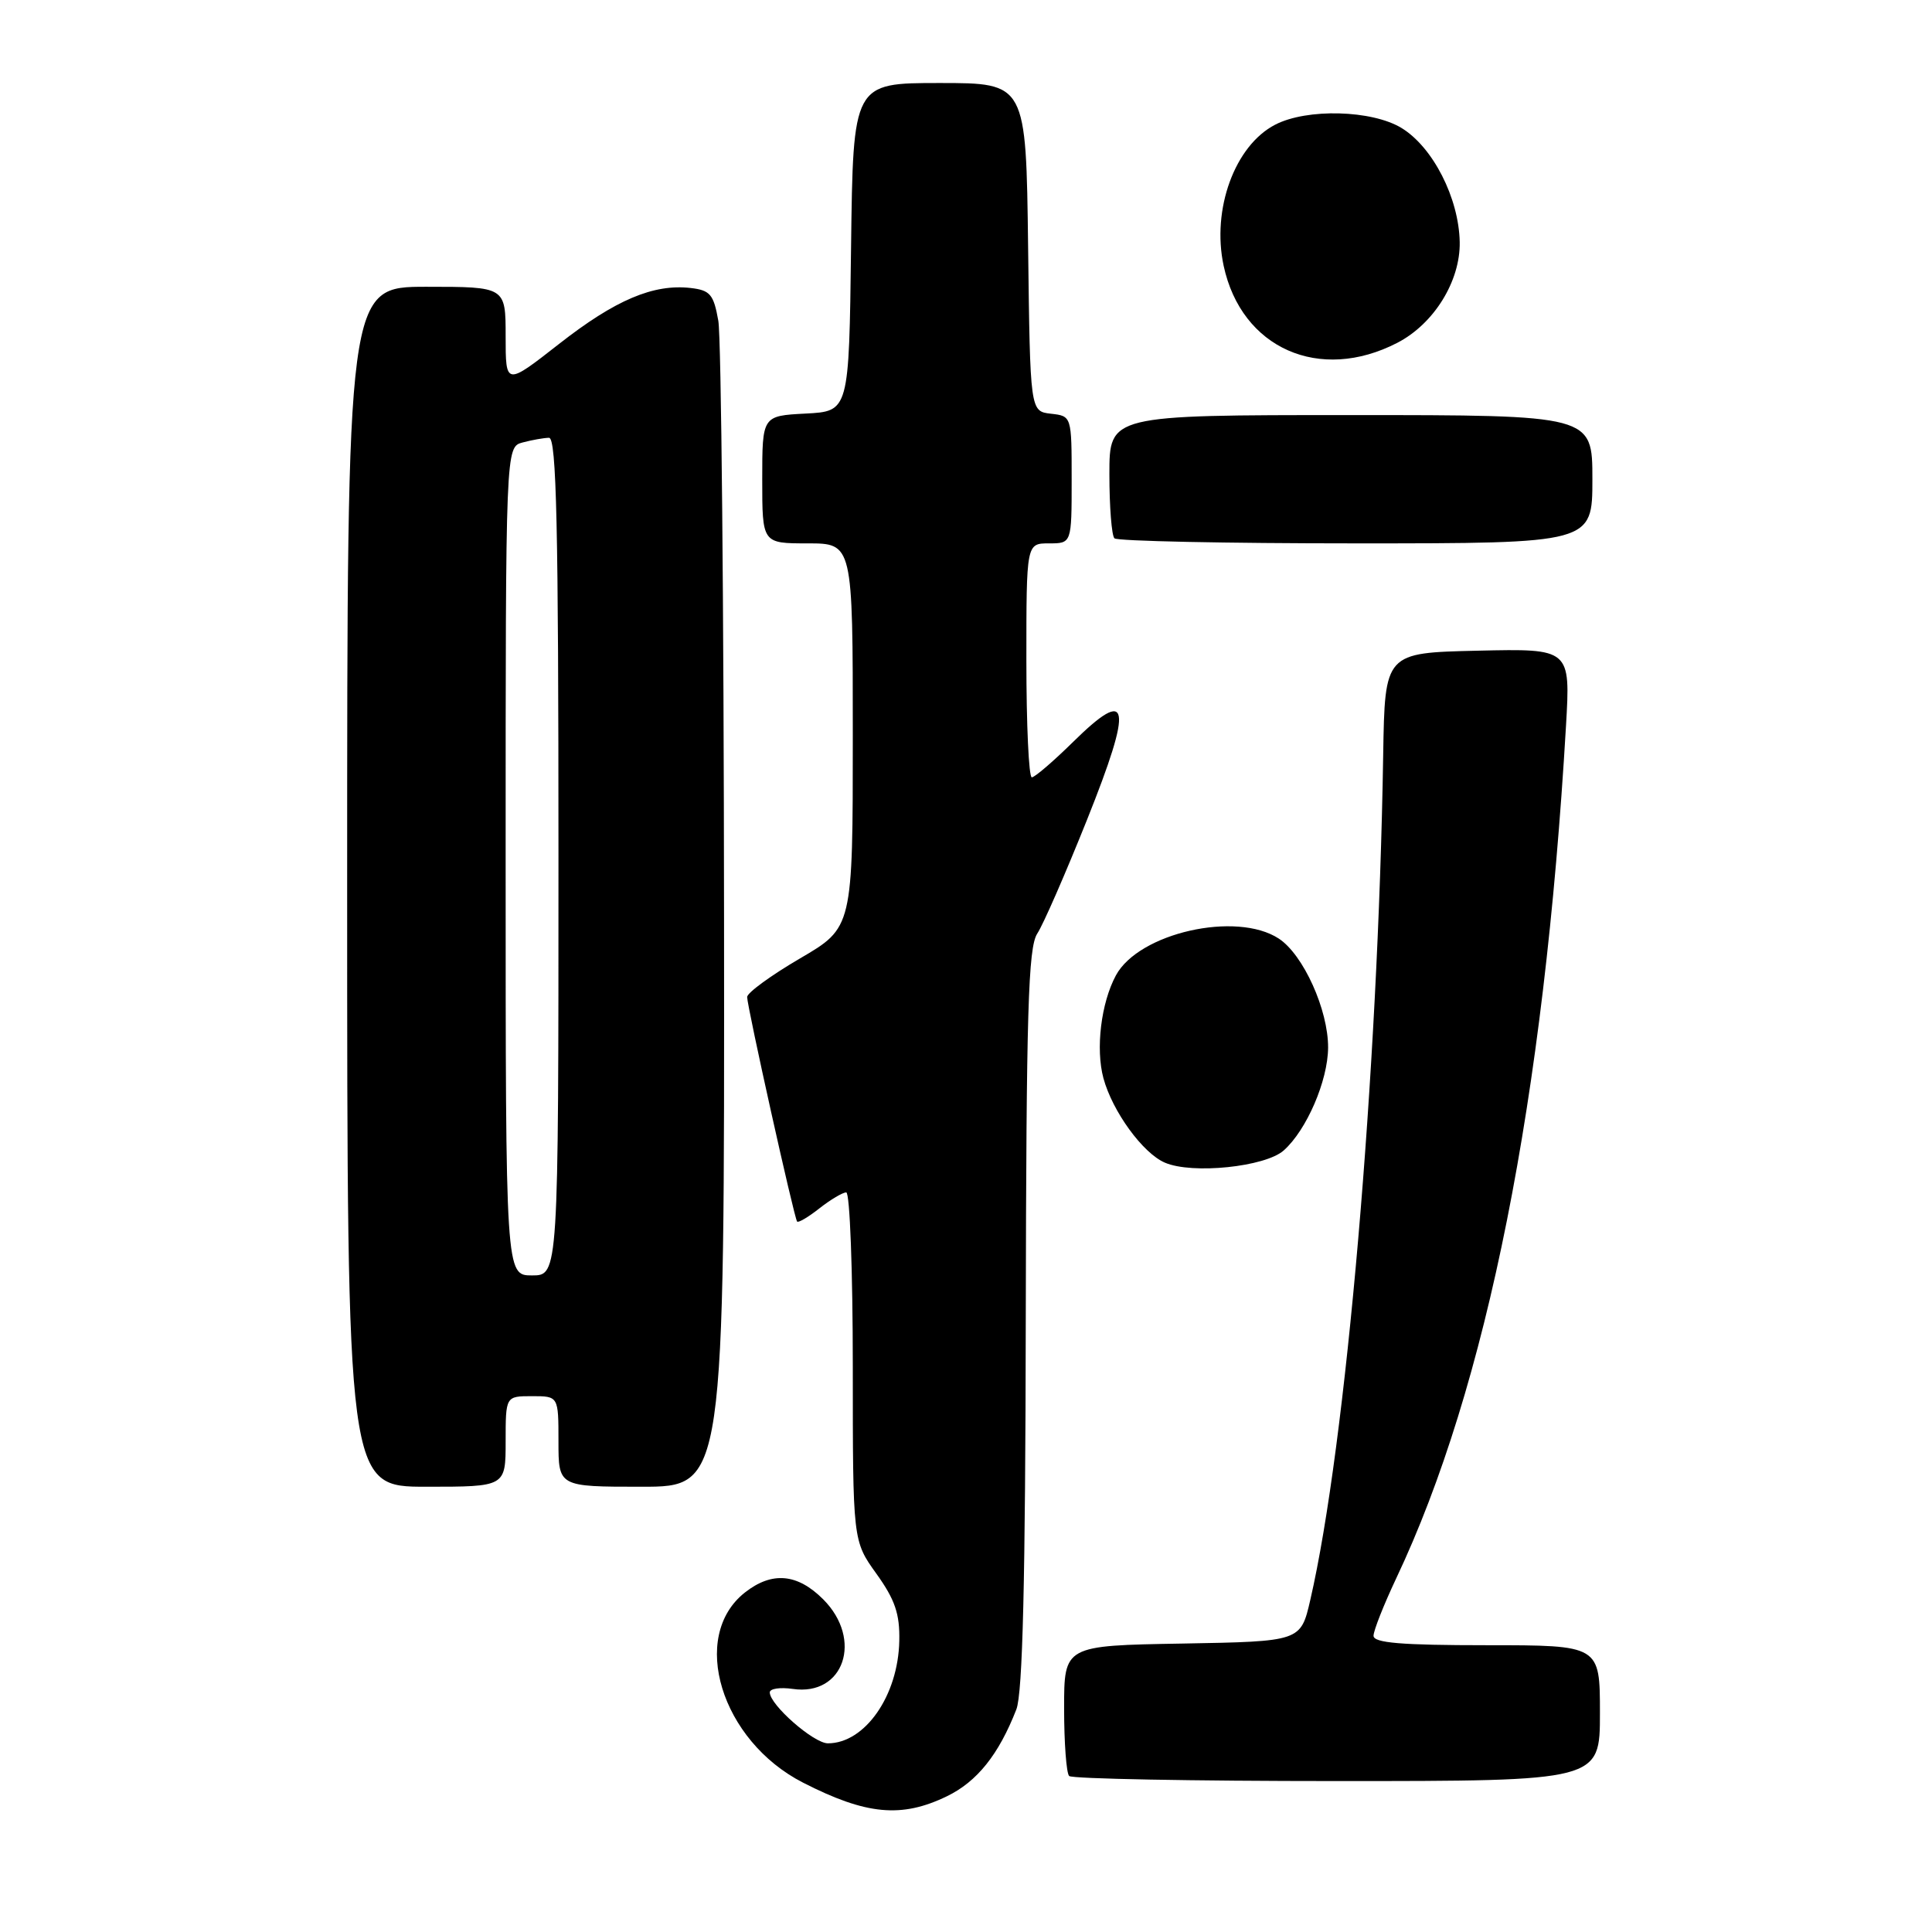 <?xml version="1.0" encoding="UTF-8" standalone="no"?>
<!DOCTYPE svg PUBLIC "-//W3C//DTD SVG 1.1//EN" "http://www.w3.org/Graphics/SVG/1.1/DTD/svg11.dtd" >
<svg xmlns="http://www.w3.org/2000/svg" xmlns:xlink="http://www.w3.org/1999/xlink" version="1.1" viewBox="0 0 256 256">
 <g >
 <path fill="currentColor"
d=" M 125.46 238.02 C 129.47 236.08 132.34 232.49 134.67 226.51 C 135.51 224.36 135.87 209.52 135.92 174.71 C 135.99 133.99 136.24 125.56 137.44 123.71 C 138.24 122.50 141.20 115.71 144.03 108.64 C 150.17 93.29 149.74 90.88 142.21 98.29 C 139.58 100.88 137.11 103.00 136.72 103.00 C 136.32 103.00 136.00 96.03 136.00 87.50 C 136.00 72.00 136.00 72.00 139.00 72.00 C 142.00 72.00 142.00 72.00 142.00 63.57 C 142.00 55.13 142.00 55.13 139.25 54.82 C 136.50 54.50 136.50 54.50 136.23 32.75 C 135.96 11.00 135.96 11.00 124.50 11.00 C 113.04 11.00 113.04 11.00 112.77 32.75 C 112.50 54.50 112.50 54.50 106.75 54.80 C 101.00 55.10 101.00 55.10 101.00 63.55 C 101.00 72.00 101.00 72.00 107.00 72.00 C 113.00 72.00 113.00 72.00 113.00 97.46 C 113.00 122.91 113.00 122.91 106.00 127.00 C 102.15 129.25 99.00 131.55 99.00 132.11 C 99.00 133.37 105.22 161.35 105.62 161.86 C 105.77 162.06 107.10 161.28 108.58 160.11 C 110.06 158.95 111.66 158.00 112.13 158.00 C 112.61 158.00 113.00 168.39 113.00 181.09 C 113.00 204.17 113.00 204.17 116.13 208.53 C 118.59 211.96 119.24 213.85 119.16 217.42 C 119.02 224.68 114.61 231.00 109.70 231.00 C 107.82 231.00 102.00 225.90 102.00 224.25 C 102.00 223.75 103.37 223.55 105.04 223.79 C 111.82 224.79 114.39 217.24 109.08 211.92 C 105.65 208.49 102.29 208.20 98.71 211.01 C 91.31 216.83 95.53 230.65 106.41 236.21 C 114.78 240.49 119.45 240.93 125.46 238.02 Z  M 212.00 227.00 C 212.00 218.00 212.00 218.00 197.00 218.00 C 185.67 218.00 182.00 217.69 182.00 216.75 C 182.00 216.06 183.36 212.63 185.01 209.13 C 197.03 183.74 204.61 145.66 207.50 96.22 C 208.10 85.94 208.10 85.94 195.80 86.22 C 183.50 86.50 183.50 86.50 183.28 100.00 C 182.61 142.21 178.35 191.51 173.62 212.00 C 172.35 217.50 172.35 217.50 156.68 217.78 C 141.00 218.05 141.00 218.05 141.00 226.36 C 141.00 230.93 141.30 234.97 141.67 235.33 C 142.03 235.70 158.01 236.00 177.17 236.00 C 212.00 236.00 212.00 236.00 212.00 227.00 Z  M 67.00 191.00 C 67.00 185.00 67.00 185.00 70.50 185.00 C 74.00 185.00 74.00 185.00 74.00 191.00 C 74.00 197.00 74.00 197.00 85.00 197.00 C 96.00 197.00 96.00 197.00 95.94 121.75 C 95.91 80.36 95.57 44.70 95.18 42.50 C 94.56 39.00 94.10 38.46 91.51 38.16 C 86.57 37.60 81.53 39.74 74.08 45.57 C 67.00 51.11 67.00 51.11 67.00 44.56 C 67.00 38.00 67.00 38.00 56.50 38.00 C 46.00 38.00 46.00 38.00 46.00 117.50 C 46.00 197.00 46.00 197.00 56.50 197.00 C 67.00 197.00 67.00 197.00 67.00 191.00 Z  M 170.10 152.44 C 173.13 149.75 175.95 143.21 175.98 138.83 C 176.01 133.83 172.70 126.50 169.45 124.37 C 163.83 120.69 150.89 123.62 147.86 129.25 C 145.89 132.91 145.16 138.98 146.21 142.87 C 147.41 147.28 151.43 152.81 154.36 154.06 C 157.98 155.62 167.65 154.62 170.10 152.44 Z  M 211.00 63.50 C 211.00 55.00 211.00 55.00 179.00 55.00 C 147.00 55.00 147.00 55.00 147.00 62.83 C 147.00 67.14 147.30 70.97 147.67 71.33 C 148.03 71.70 162.43 72.00 179.67 72.00 C 211.00 72.00 211.00 72.00 211.00 63.50 Z  M 185.16 45.42 C 190.01 42.91 193.51 37.25 193.42 32.08 C 193.31 26.24 189.87 19.50 185.71 16.96 C 181.78 14.57 173.18 14.34 168.97 16.52 C 163.62 19.28 160.53 27.73 162.14 35.22 C 164.49 46.16 174.85 50.75 185.16 45.42 Z  M 67.00 114.12 C 67.00 59.23 67.00 59.23 69.25 58.63 C 70.49 58.30 72.06 58.02 72.75 58.01 C 73.74 58.00 74.00 69.76 74.00 113.50 C 74.00 169.00 74.00 169.00 70.50 169.00 C 67.00 169.00 67.00 169.00 67.00 114.12 Z "/>
</g>
</svg>